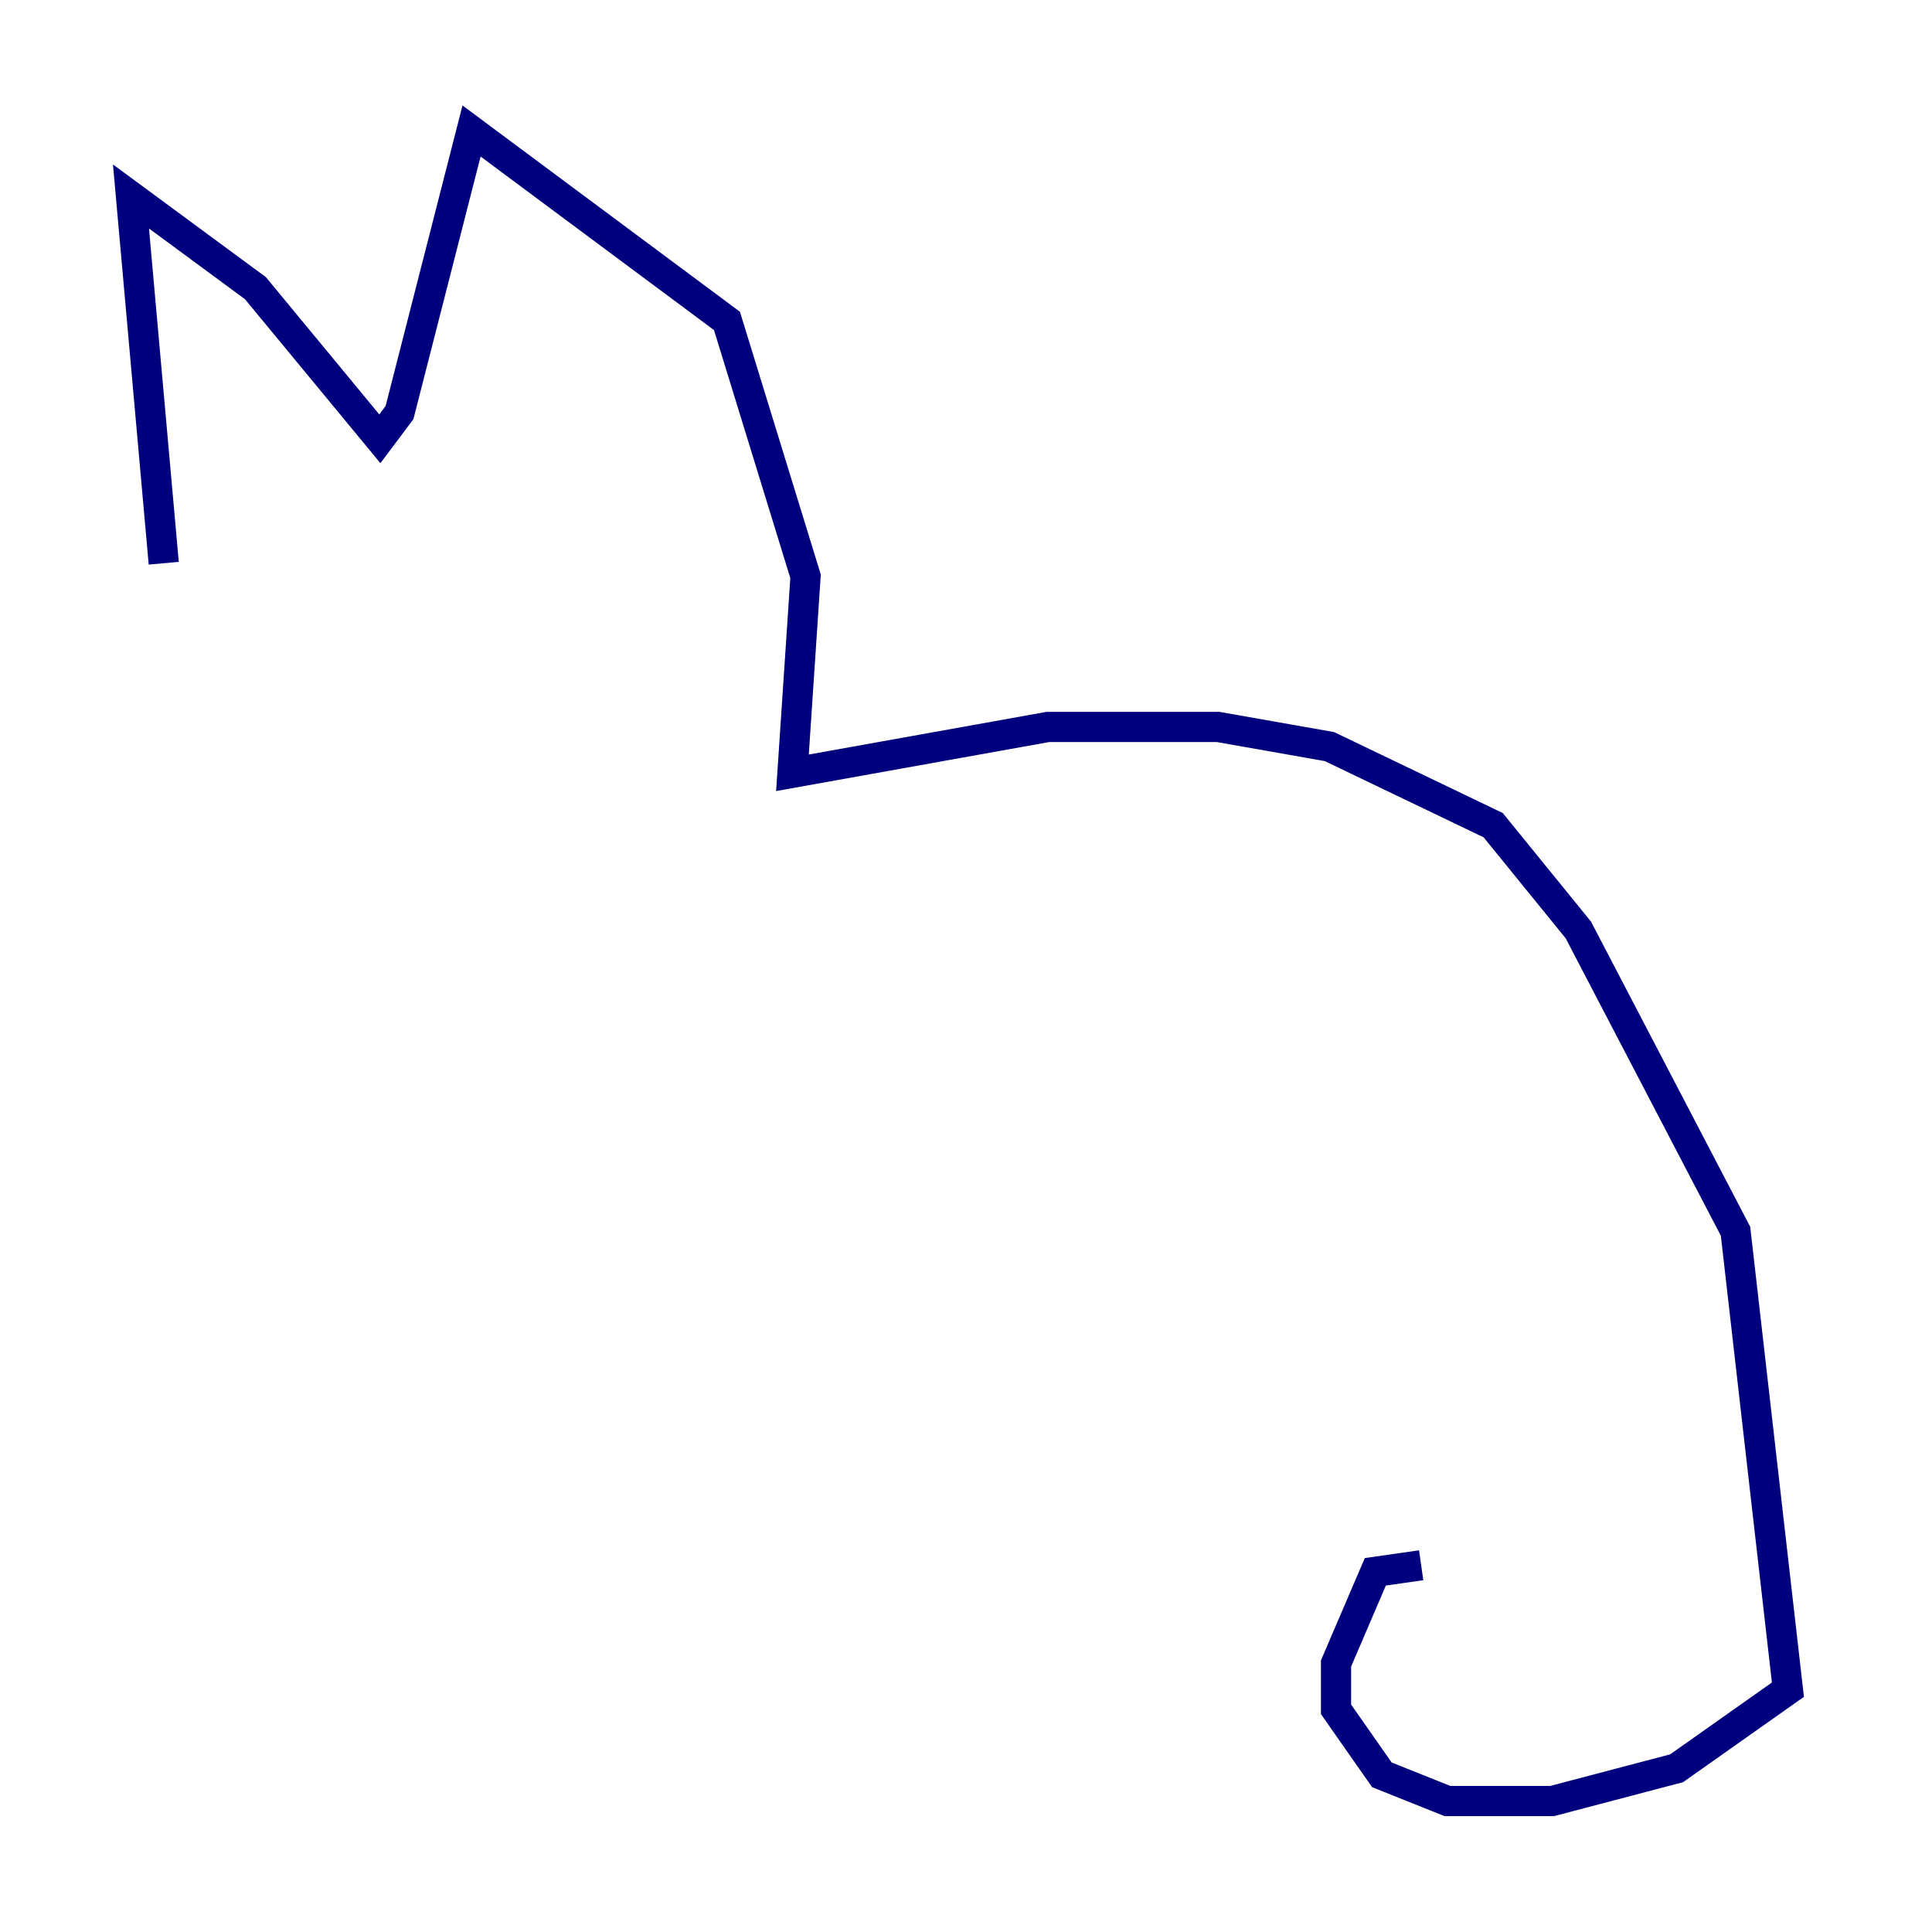 <?xml version="1.0" encoding="utf-8" ?>
<svg baseProfile="tiny" height="128" version="1.2" viewBox="0,0,128,128" width="128" xmlns="http://www.w3.org/2000/svg" xmlns:ev="http://www.w3.org/2001/xml-events" xmlns:xlink="http://www.w3.org/1999/xlink"><defs /><polyline fill="none" points="10.848,37.315 8.678,13.017 16.922,19.091 25.166,29.071 26.468,27.336 31.241,8.678 48.163,21.261 53.37,38.183 52.502,51.2 69.424,48.163 80.705,48.163 88.081,49.464 98.929,54.671 104.57,61.614 114.983,81.573 118.454,111.946 111.078,117.153 102.834,119.322 95.891,119.322 91.552,117.586 88.515,113.248 88.515,110.21 91.119,104.136 94.156,103.702" stroke="#00007f" stroke-width="2" /></svg>